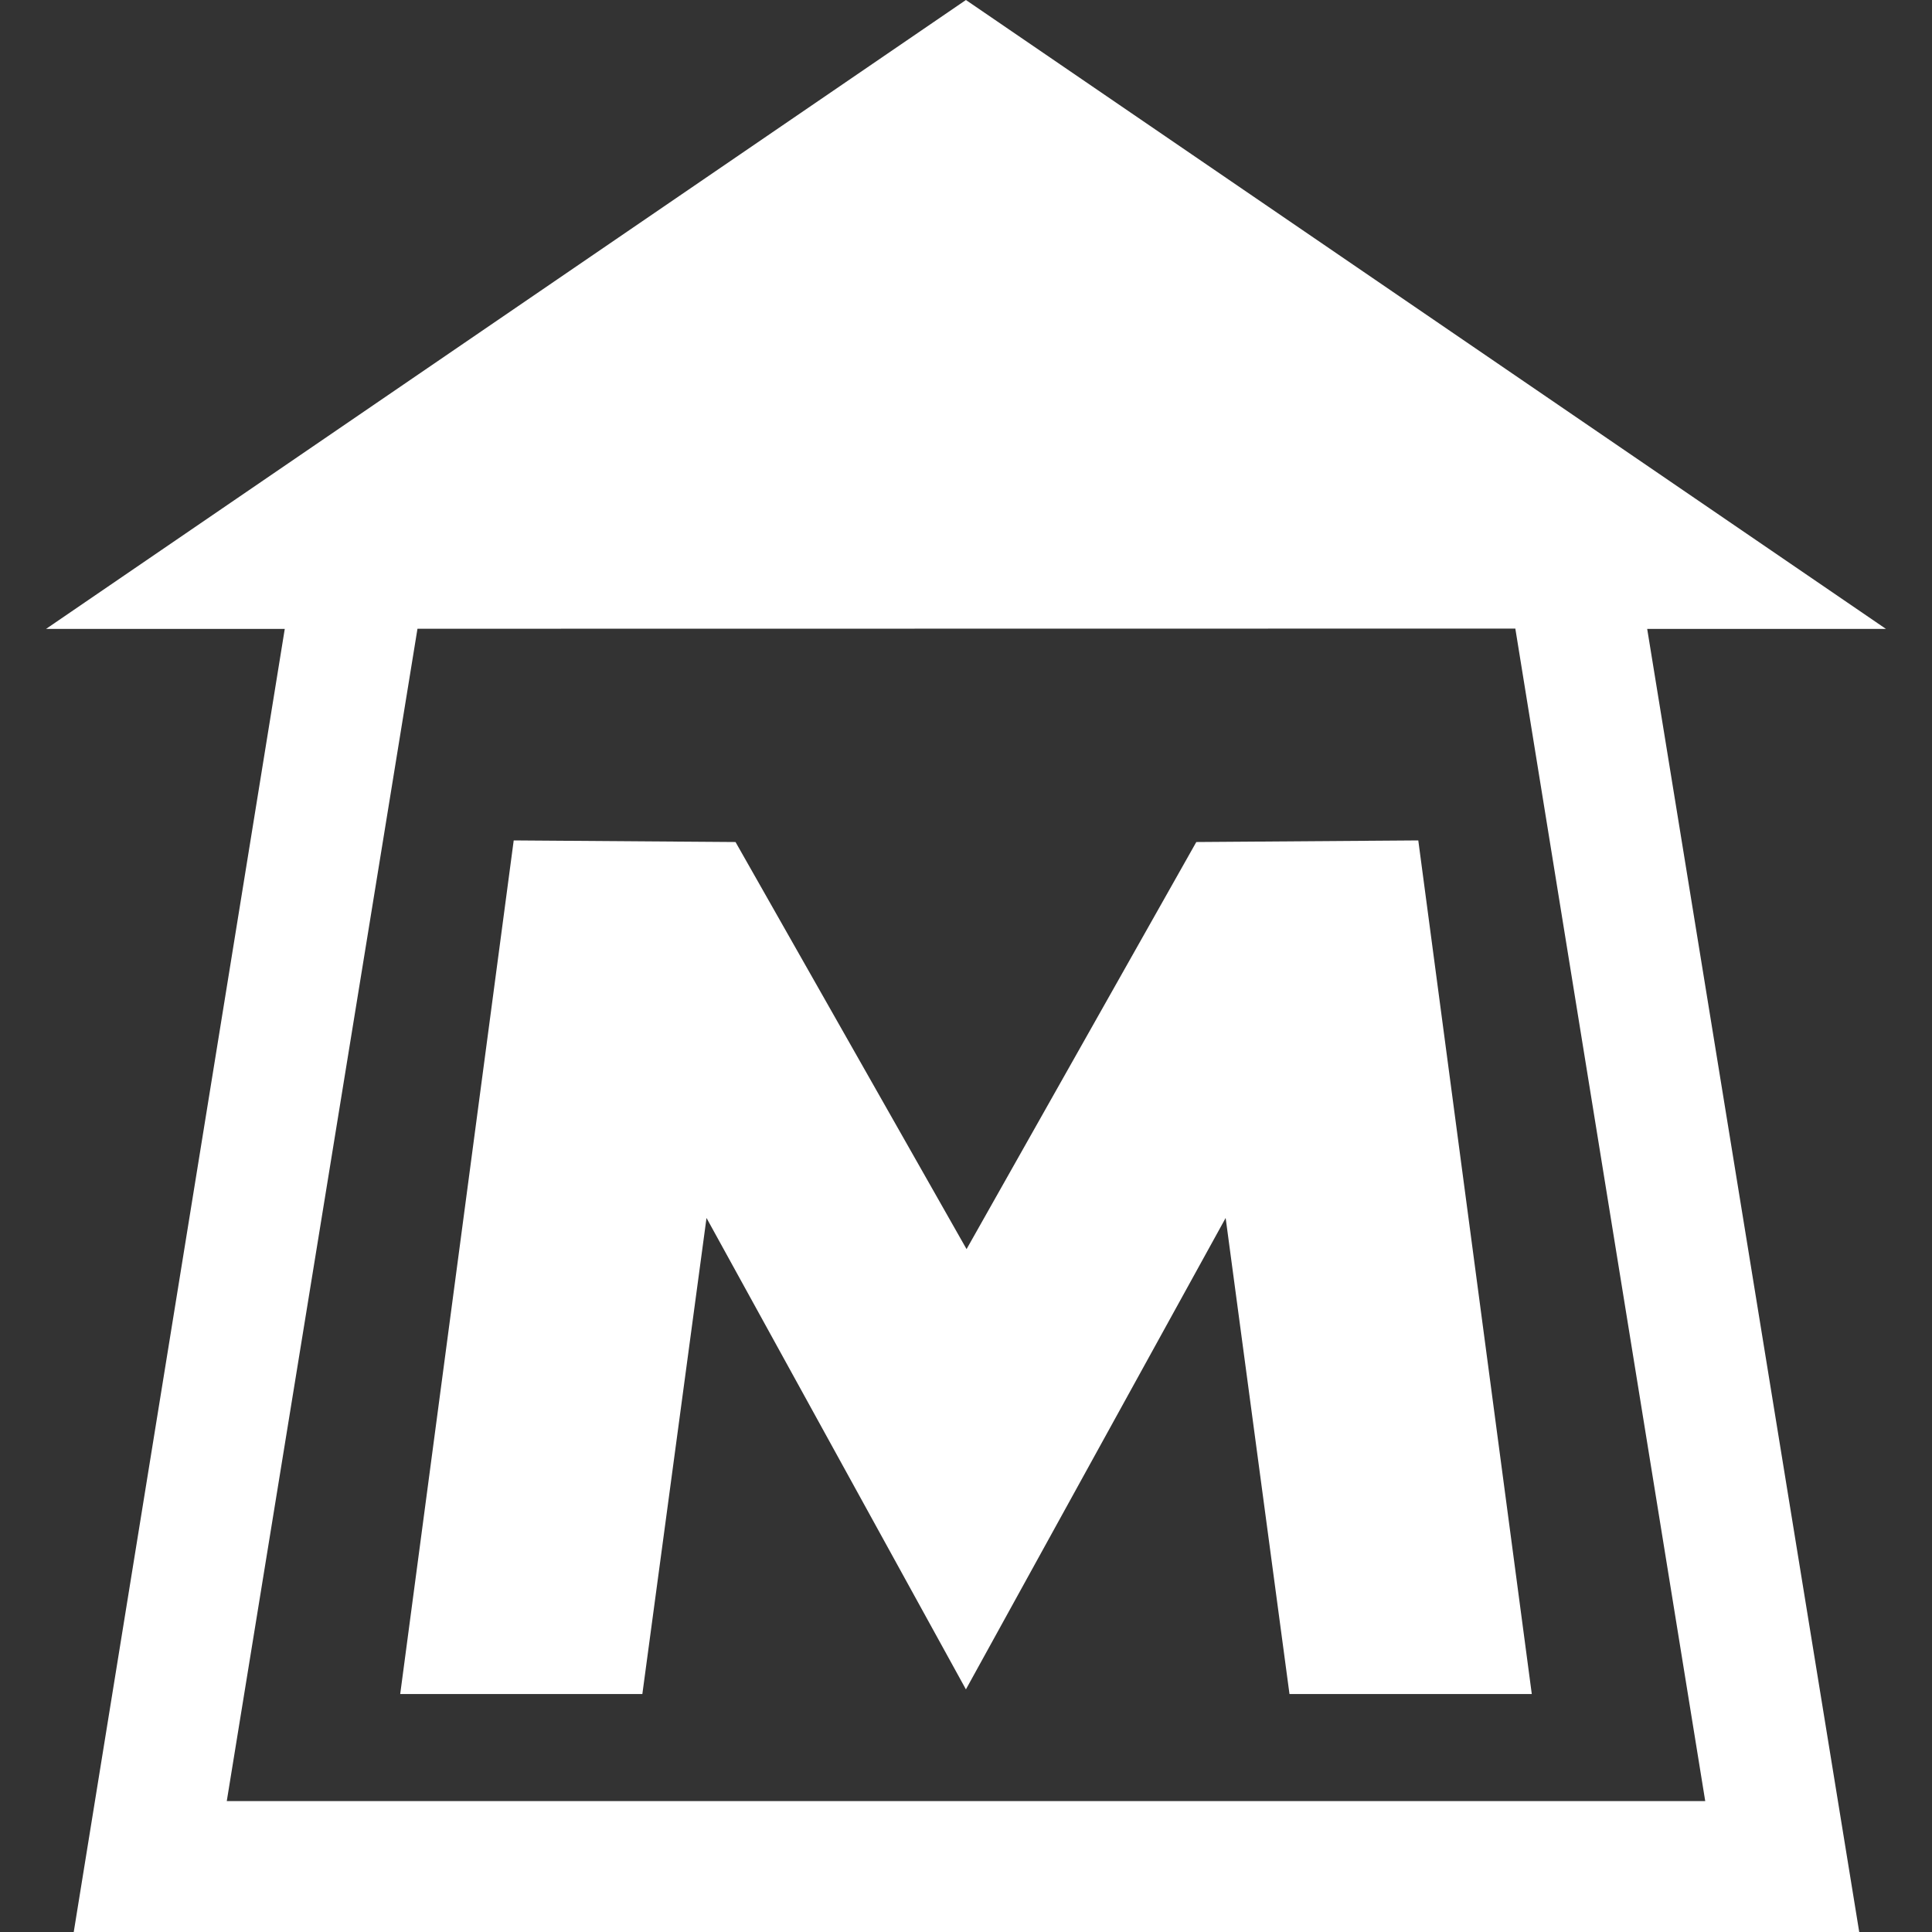 <?xml version="1.0" encoding="UTF-8" standalone="no"?><svg xmlns:dc="http://purl.org/dc/elements/1.1/" xmlns:cc="http://creativecommons.org/ns#" xmlns:rdf="http://www.w3.org/1999/02/22-rdf-syntax-ns#" xmlns:svg="http://www.w3.org/2000/svg" xmlns="http://www.w3.org/2000/svg" width="48" height="48" viewBox="0 0 48 48" id="svg53822" version="1.1"><rect x="0" y="0" width="48" height="48" fill="#333333" stroke="none"/><defs id="defs53824" /><path d="M 23.998,41.972 17.553,30.26 15.959,42.088 H 9.943 l 2.82,-21.208 5.511,0.04 5.74,10.114 5.708,-10.114 5.515,-0.04 2.82,21.208 H 32.037 L 30.451,30.26 Z M 10.372,15.621 5.634,44.748 H 42.366 L 37.648,15.617 Z M 23.998,0 46.856,15.625 h -5.932 L 46.192,48 H 1.832 L 7.075,15.625 H 1.144 L 23.998,0" style="fill:#ffffff;fill-opacity:1;fill-rule:evenodd;stroke:none;stroke-width:4.005" id="path29864" /></svg>